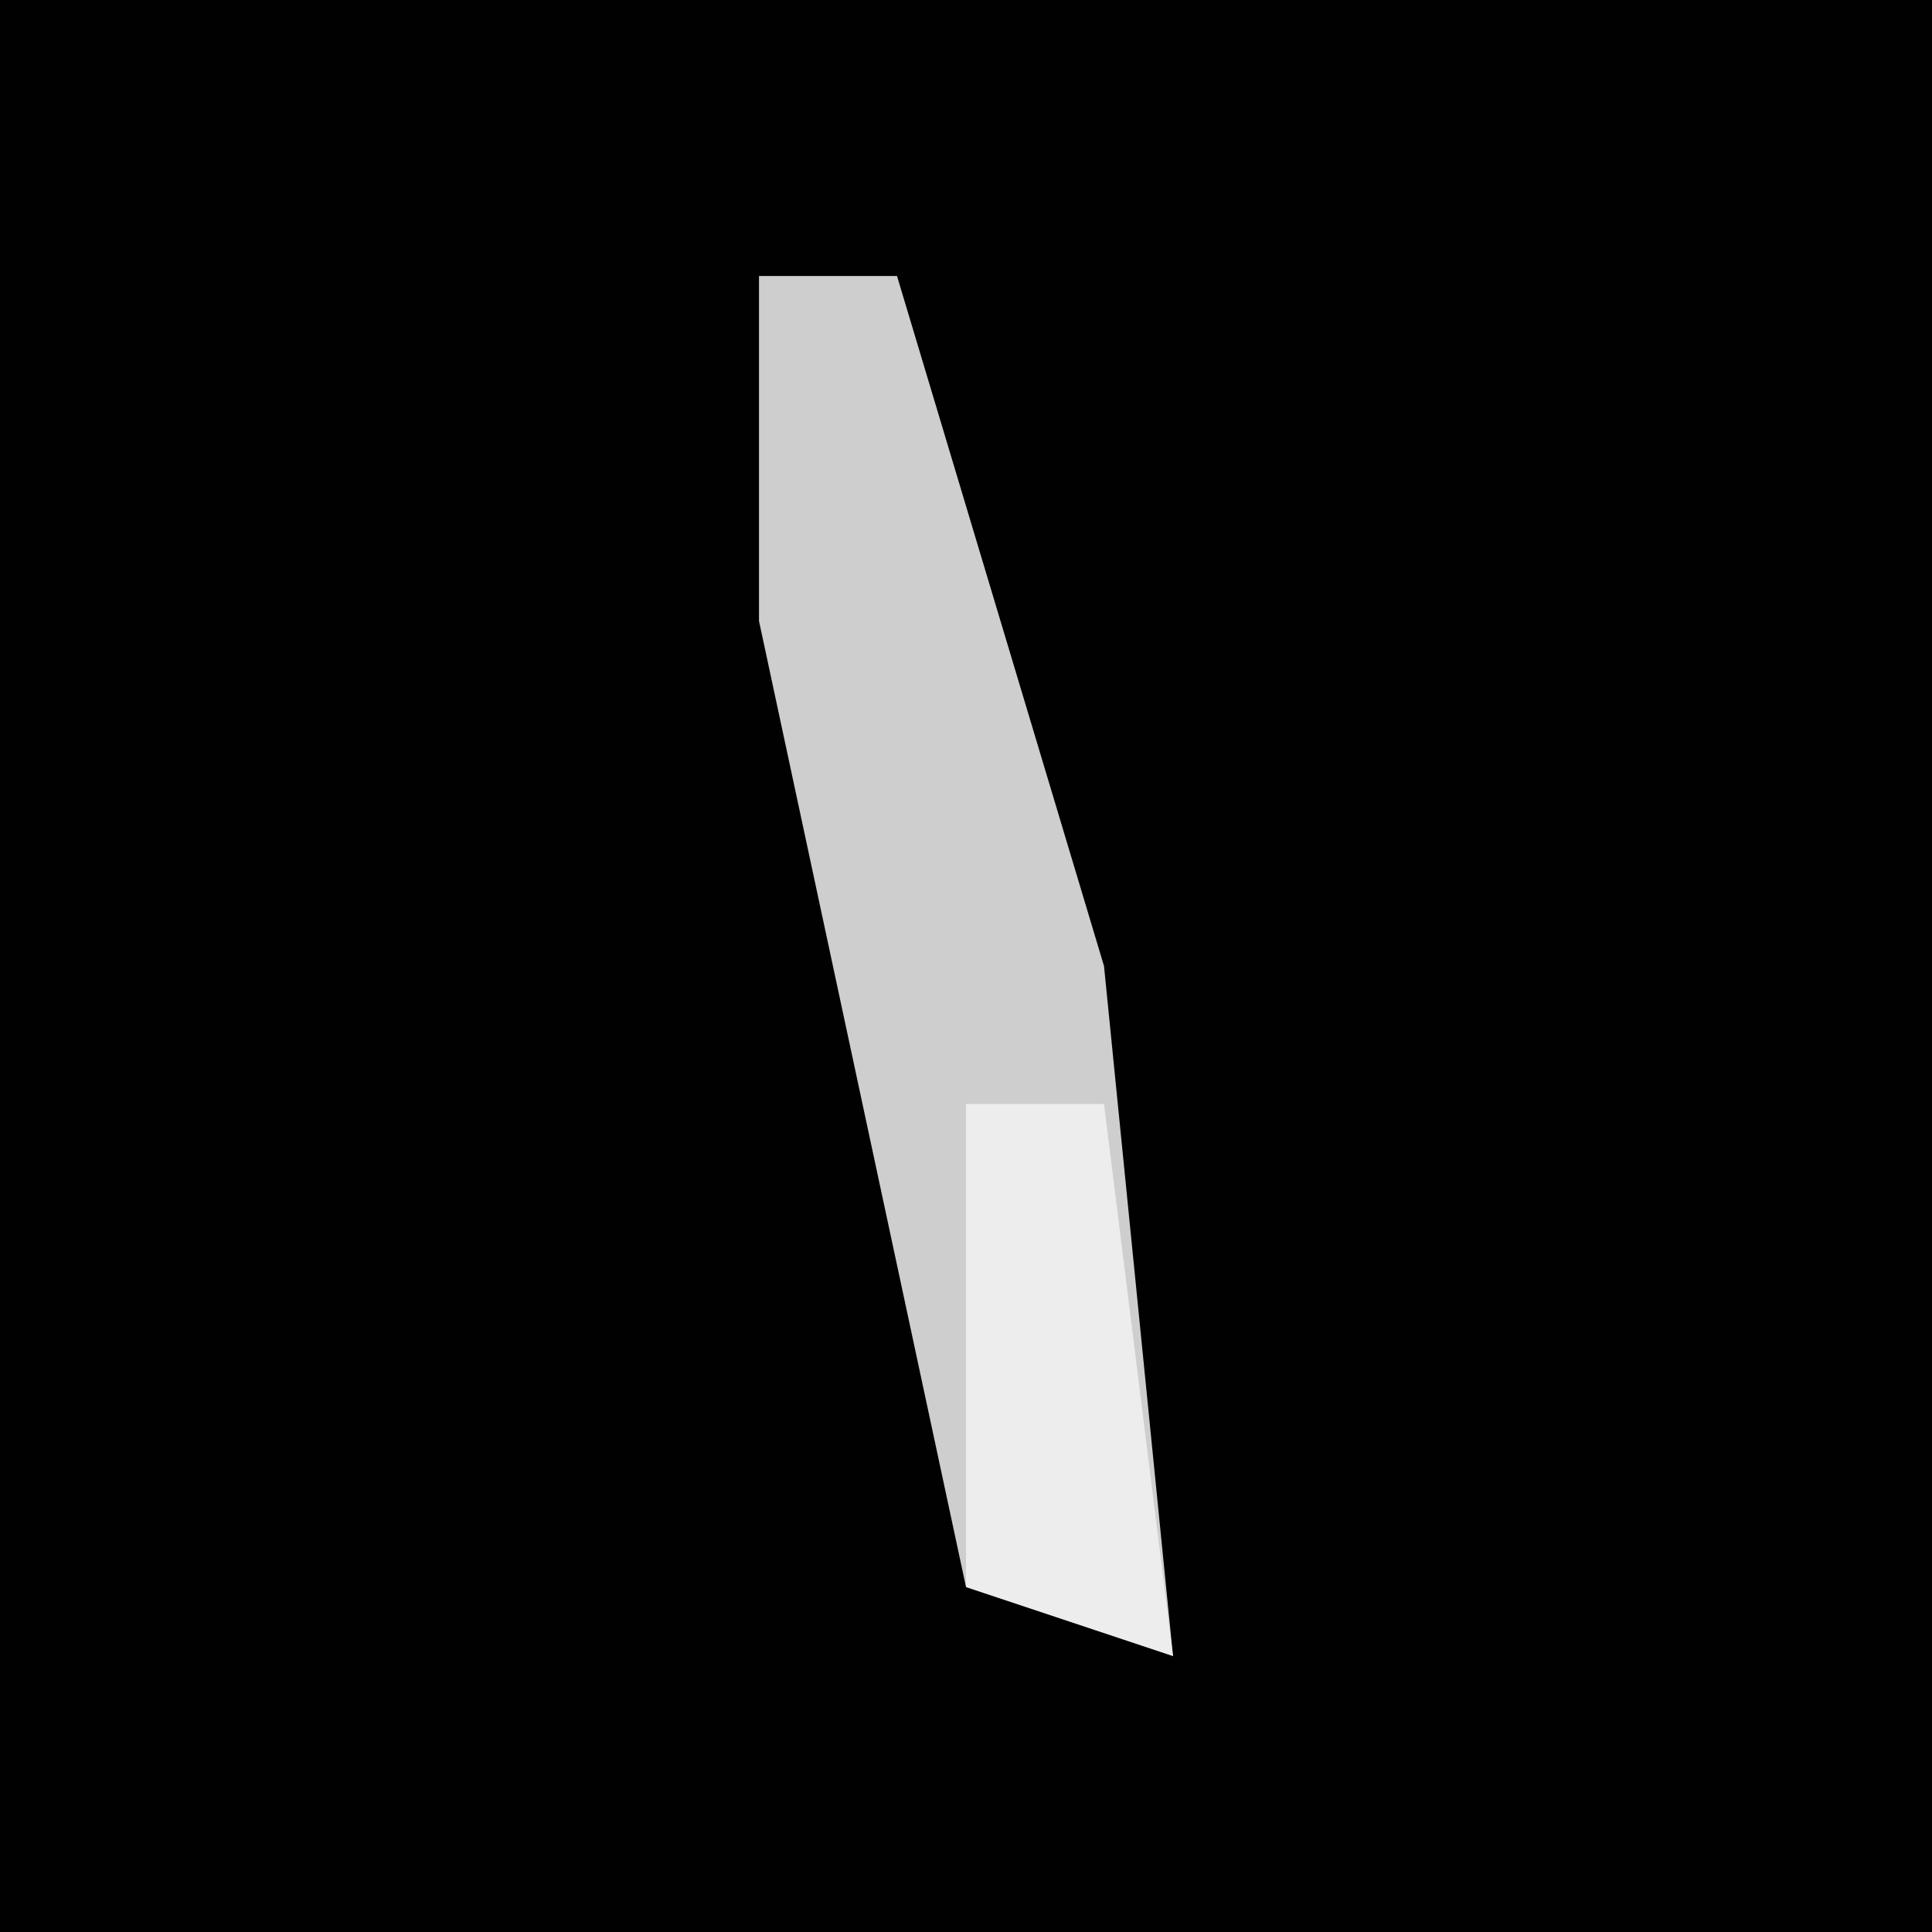 <?xml version="1.0" encoding="UTF-8"?>
<svg version="1.1" xmlns="http://www.w3.org/2000/svg" width="28" height="28">
<path d="M0,0 L28,0 L28,28 L0,28 Z " fill="#010101" transform="translate(0,0)"/>
<path d="M0,0 L2,0 L5,10 L6,20 L3,19 L0,5 Z " fill="#CECECE" transform="translate(11,4)"/>
<path d="M0,0 L2,0 L3,8 L0,7 Z " fill="#EDEDED" transform="translate(14,16)"/>
</svg>
